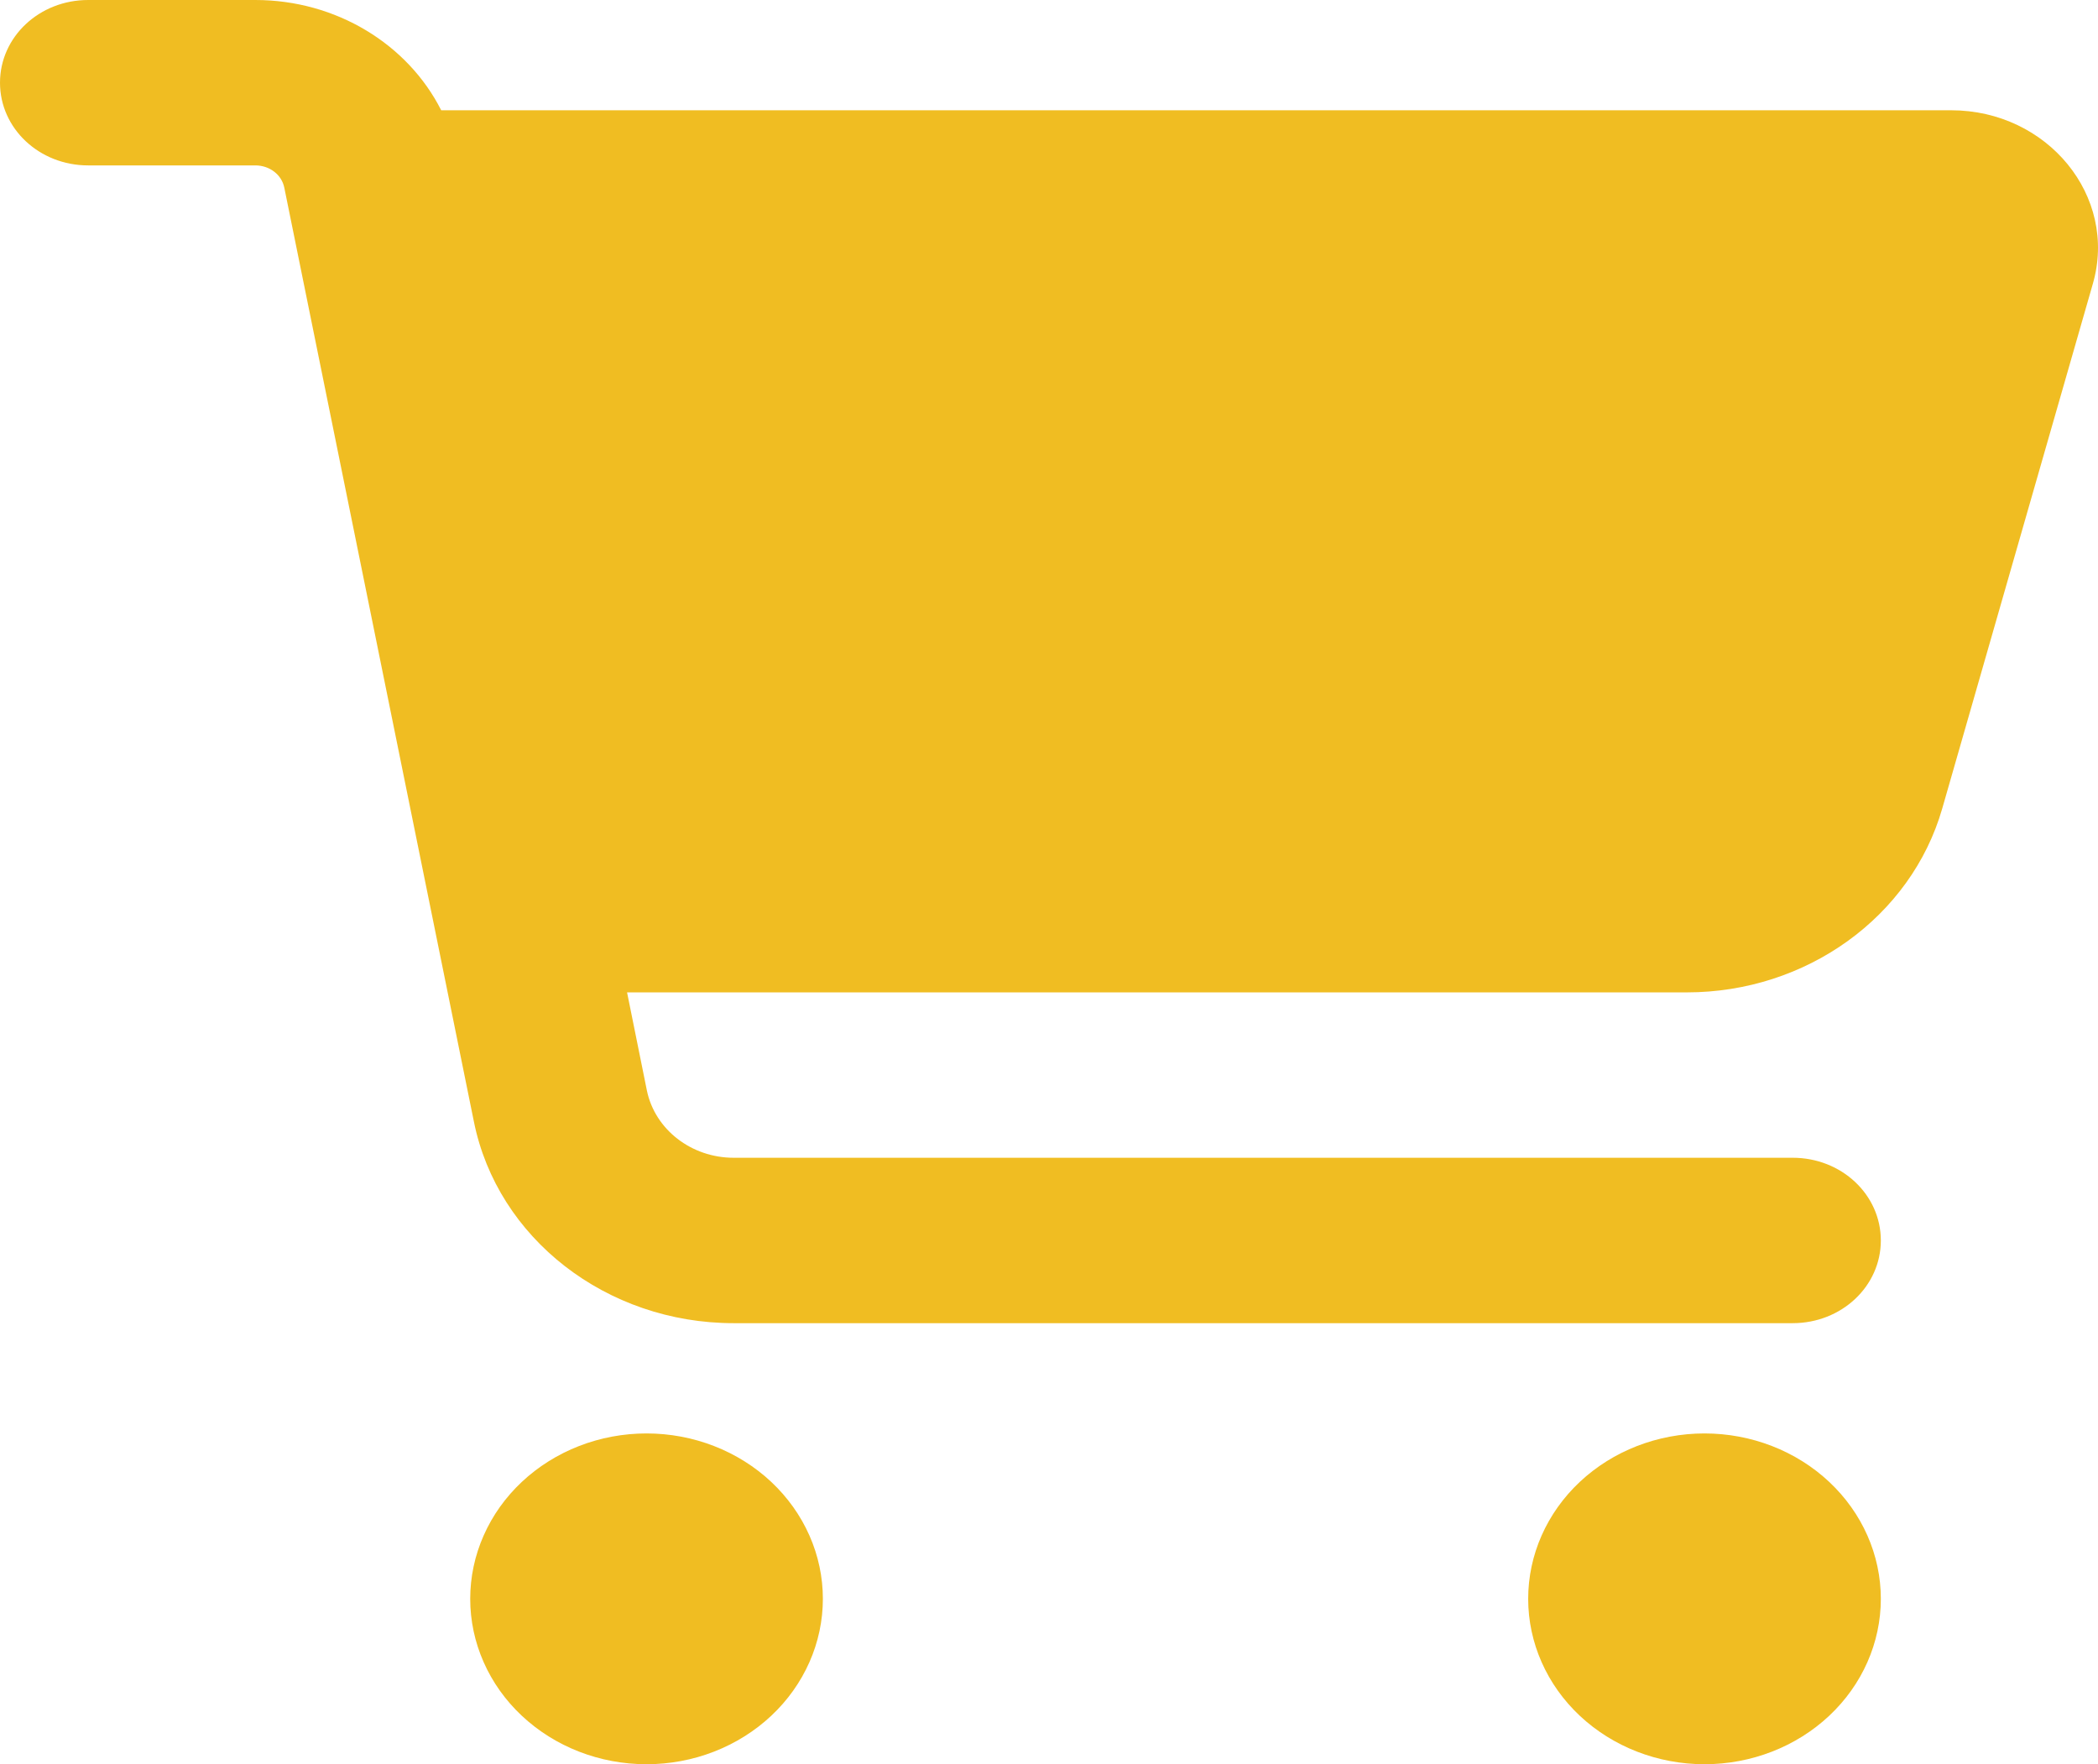 <svg width="88" height="74" viewBox="0 0 88 74" fill="none" xmlns="http://www.w3.org/2000/svg">
<path d="M0 3.469C0 1.546 1.649 0 3.698 0H10.709C14.099 0 17.103 1.85 18.506 4.625H81.834C85.887 4.625 88.845 8.238 87.782 11.909L81.464 33.922C80.155 38.46 75.763 41.625 70.756 41.625H26.302L27.134 45.744C27.473 47.377 28.999 48.562 30.771 48.562H75.193C77.243 48.562 78.891 50.109 78.891 52.031C78.891 53.953 77.243 55.5 75.193 55.5H30.771C25.439 55.5 20.863 51.944 19.877 47.045L11.926 7.877C11.818 7.328 11.31 6.938 10.709 6.938H3.698C1.649 6.938 0 5.391 0 3.469ZM19.723 67.062C19.723 66.151 19.914 65.249 20.286 64.408C20.657 63.566 21.202 62.801 21.889 62.157C22.576 61.513 23.391 61.002 24.288 60.653C25.186 60.304 26.148 60.125 27.119 60.125C28.09 60.125 29.052 60.304 29.949 60.653C30.846 61.002 31.662 61.513 32.349 62.157C33.035 62.801 33.58 63.566 33.952 64.408C34.324 65.249 34.515 66.151 34.515 67.062C34.515 67.974 34.324 68.876 33.952 69.717C33.58 70.559 33.035 71.324 32.349 71.968C31.662 72.612 30.846 73.123 29.949 73.472C29.052 73.821 28.09 74 27.119 74C26.148 74 25.186 73.821 24.288 73.472C23.391 73.123 22.576 72.612 21.889 71.968C21.202 71.324 20.657 70.559 20.286 69.717C19.914 68.876 19.723 67.974 19.723 67.062ZM71.495 60.125C73.457 60.125 75.338 60.856 76.725 62.157C78.112 63.458 78.891 65.223 78.891 67.062C78.891 68.902 78.112 70.667 76.725 71.968C75.338 73.269 73.457 74 71.495 74C69.534 74 67.652 73.269 66.265 71.968C64.878 70.667 64.099 68.902 64.099 67.062C64.099 65.223 64.878 63.458 66.265 62.157C67.652 60.856 69.534 60.125 71.495 60.125Z" fill="#F0BD22"/>
</svg>
